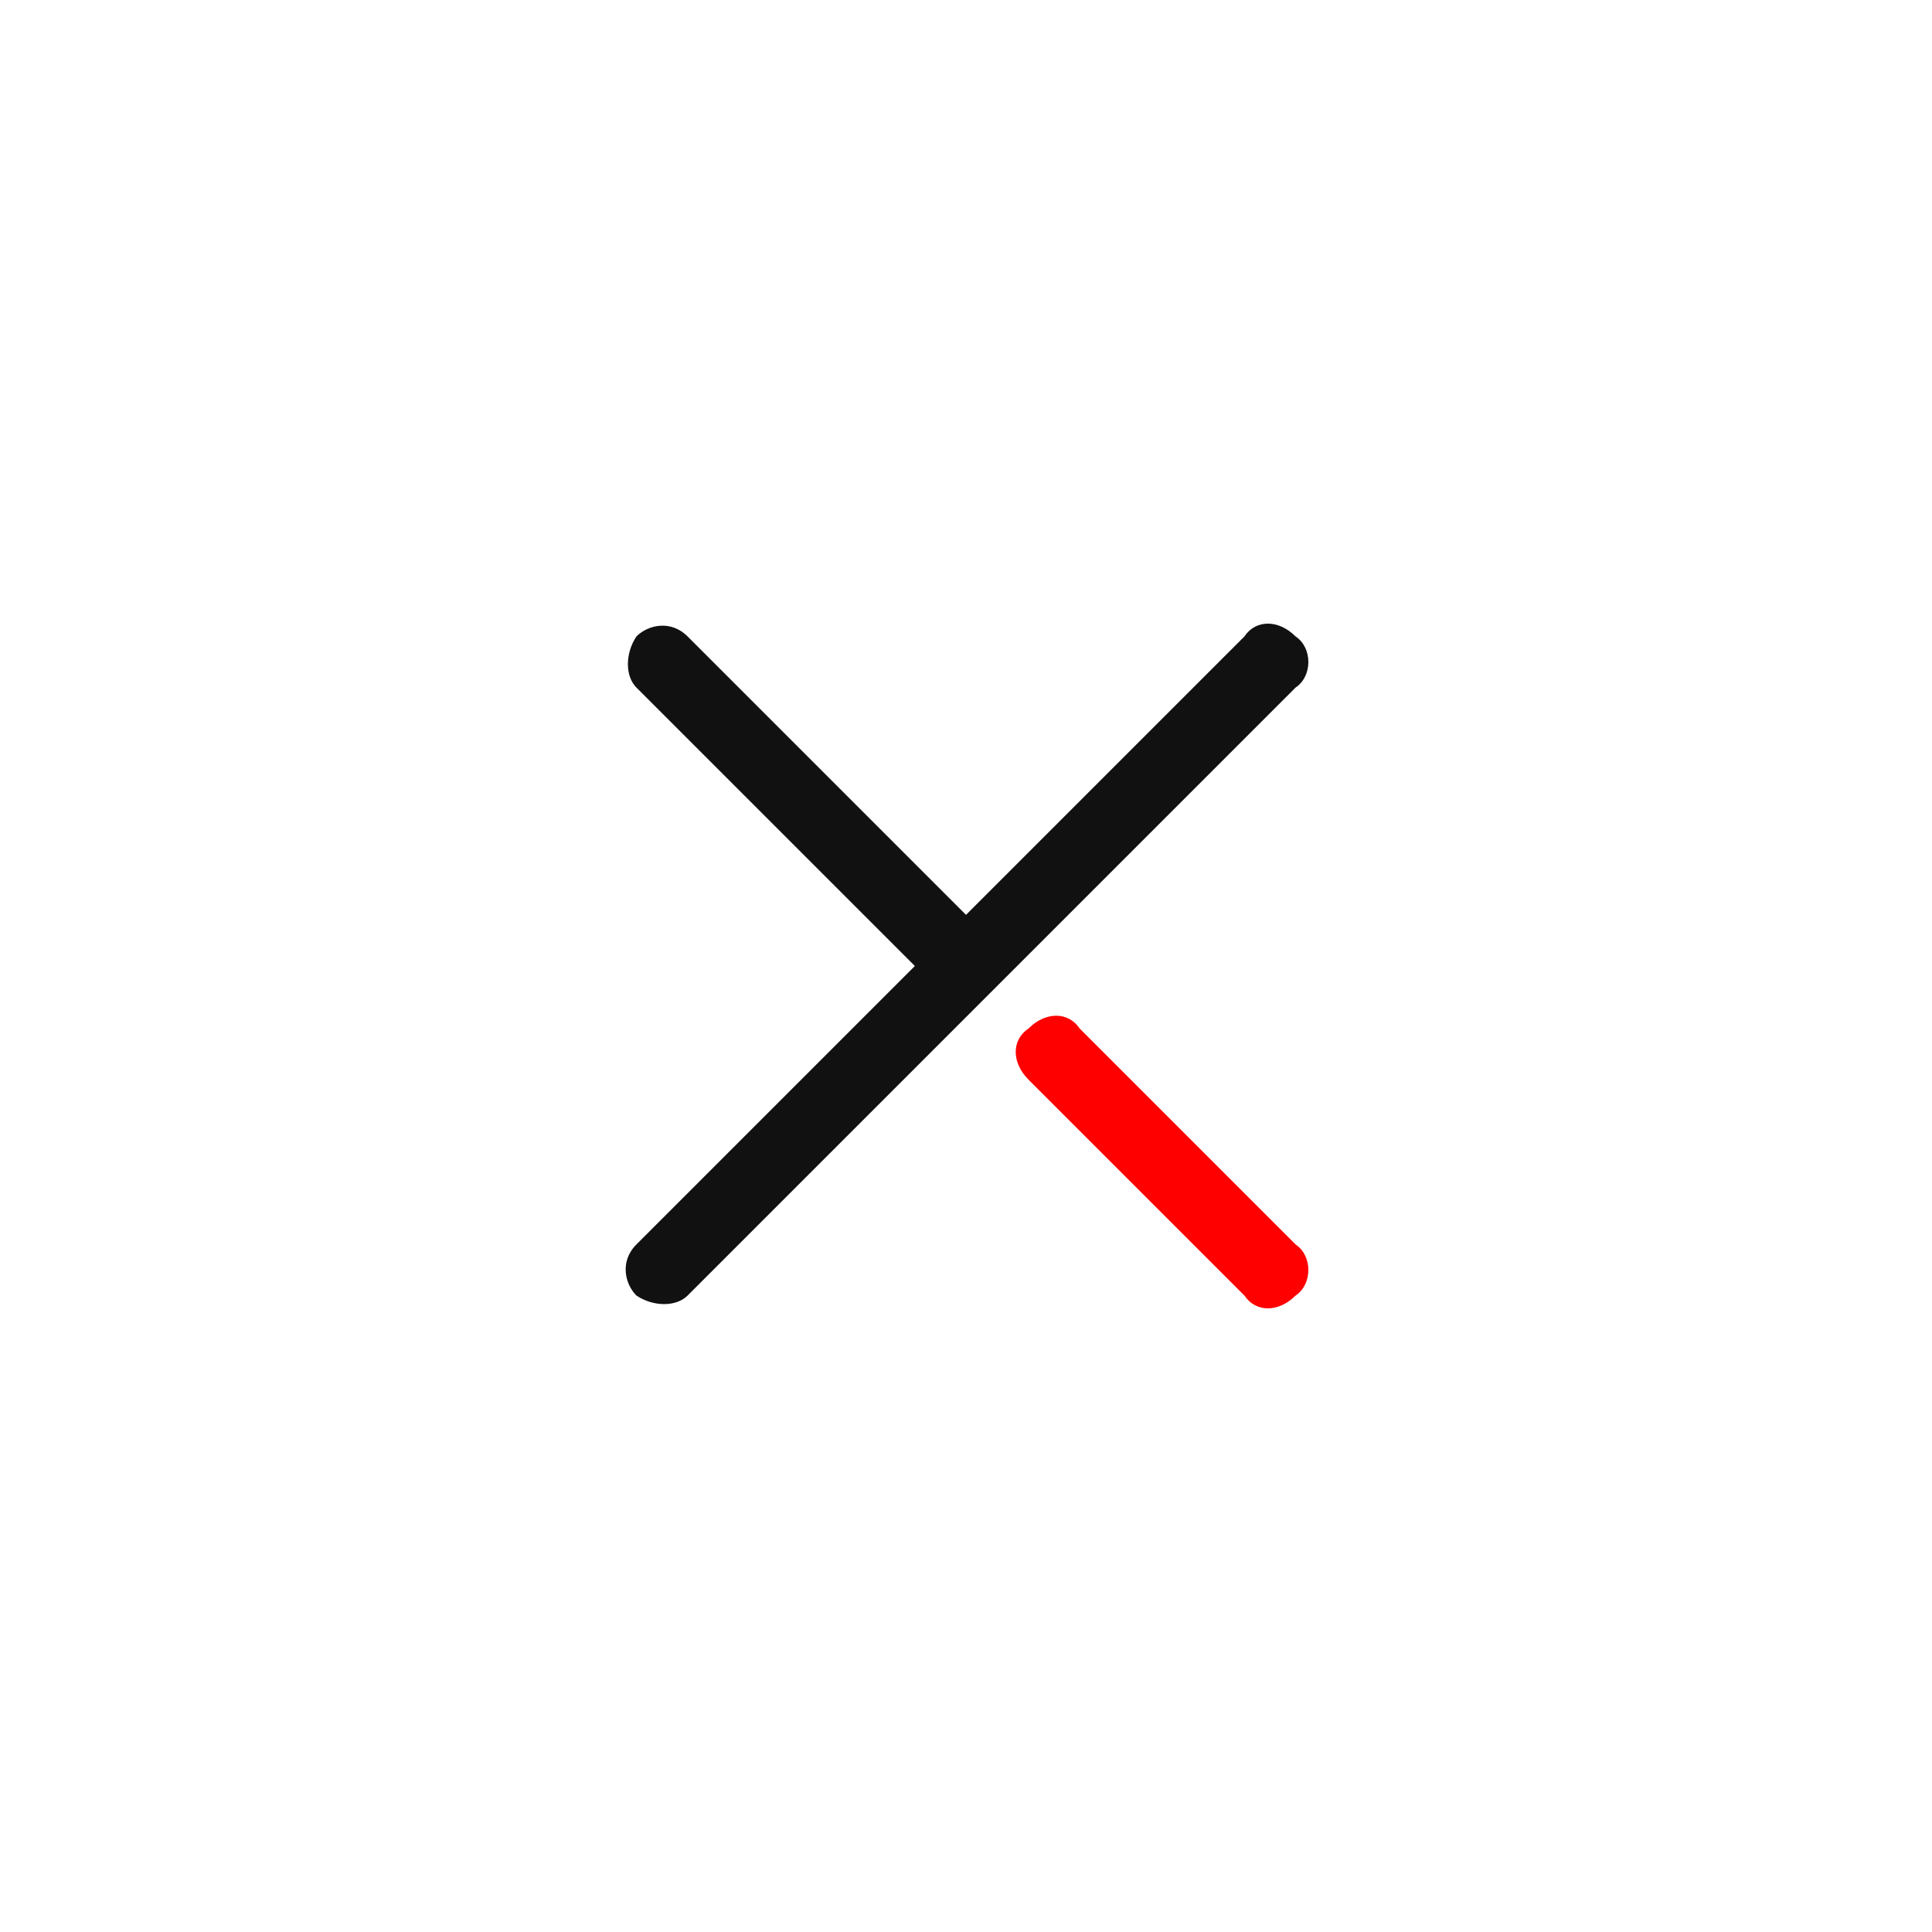 <?xml version="1.0" encoding="utf-8"?>
<!-- Generator: Adobe Illustrator 24.3.0, SVG Export Plug-In . SVG Version: 6.00 Build 0)  -->
<svg version="1.1" id="Layer_1" xmlns="http://www.w3.org/2000/svg" xmlns:xlink="http://www.w3.org/1999/xlink" x="0px" y="0px"
	 viewBox="0 0 34 34" style="enable-background:new 0 0 34 34;" xml:space="preserve">
<style type="text/css">
	.st0{fill:#FF0000;}
	.st1{fill:#111111;}
</style>
<g id="Layer_2_1_">
	<g id="Close">
		<path id="id_105" class="st0" d="M22.8,22.8c-0.3,0.3-0.7,0.3-0.9,0l-3.3-3.3L18.1,19c-0.3-0.3-0.3-0.7,0-0.9l0,0
			c0.3-0.3,0.7-0.3,0.9,0c0,0,0,0,0,0l0,0l0.5,0.5l3.3,3.3C23.1,22.1,23.1,22.6,22.8,22.8z"/>
		<path id="id_106" class="st1" d="M22.8,11.2c-0.3-0.3-0.7-0.3-0.9,0L17,16.1l-4.9-4.9c-0.3-0.3-0.7-0.2-0.9,0
			c-0.2,0.3-0.2,0.7,0,0.9l4.9,4.9l-4.9,4.9c-0.3,0.3-0.2,0.7,0,0.9c0.3,0.2,0.7,0.2,0.9,0l10.7-10.7C23.1,11.9,23.1,11.4,22.8,11.2
			z"/>
	</g>
</g>
</svg>
